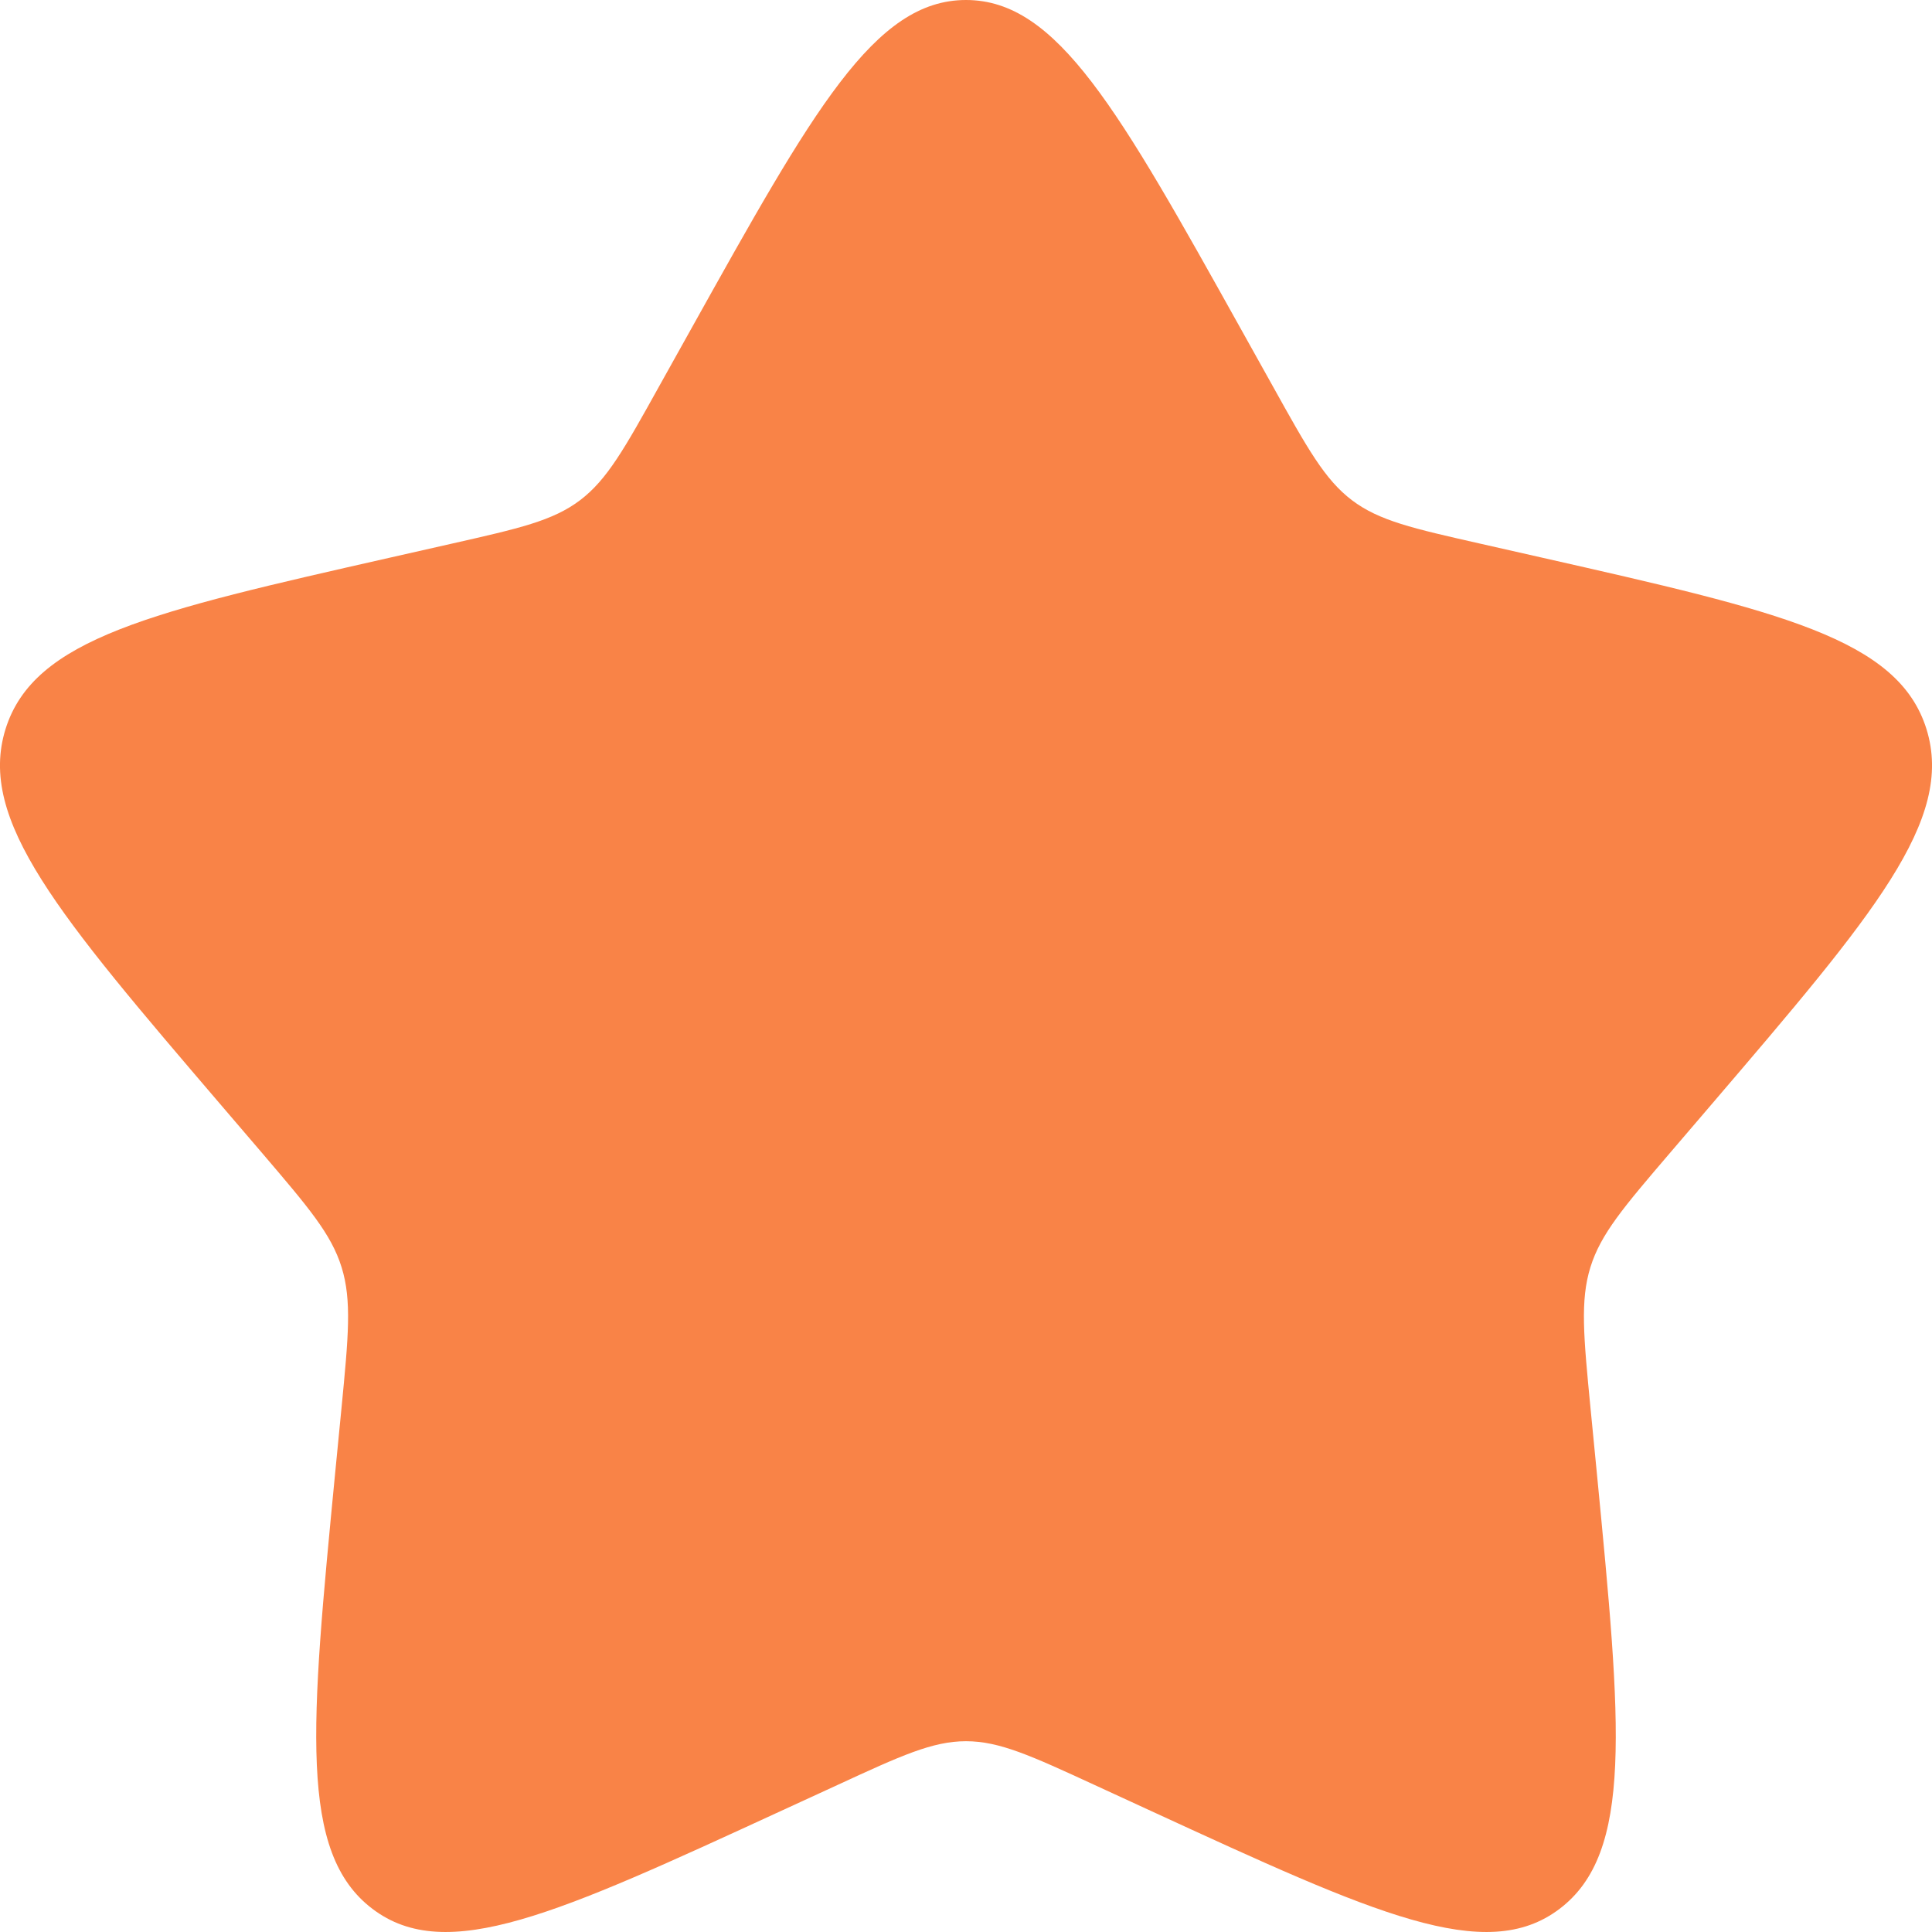 <svg width="20" height="20" viewBox="0 0 20 20" fill="none" xmlns="http://www.w3.org/2000/svg">
<path d="M7.153 3.408C8.42 1.136 9.053 0 10 0C10.947 0 11.58 1.136 12.847 3.408L13.175 3.996C13.534 4.642 13.714 4.965 13.995 5.178C14.276 5.391 14.625 5.47 15.324 5.628L15.96 5.772C18.42 6.329 19.65 6.607 19.943 7.548C20.235 8.489 19.397 9.469 17.72 11.43L17.286 11.937C16.809 12.495 16.571 12.773 16.464 13.118C16.357 13.462 16.393 13.834 16.465 14.578L16.531 15.254C16.784 17.871 16.911 19.179 16.145 19.76C15.379 20.342 14.227 19.811 11.924 18.751L11.329 18.477C10.674 18.175 10.347 18.025 10 18.025C9.653 18.025 9.326 18.175 8.672 18.477L8.076 18.751C5.773 19.811 4.621 20.342 3.855 19.76C3.089 19.179 3.216 17.871 3.469 15.254L3.535 14.578C3.607 13.834 3.643 13.462 3.536 13.118C3.429 12.773 3.19 12.495 2.714 11.937L2.28 11.43C0.603 9.469 -0.235 8.489 0.057 7.548C0.35 6.607 1.58 6.329 4.04 5.772L4.676 5.628C5.375 5.47 5.724 5.391 6.005 5.178C6.286 4.965 6.466 4.642 6.825 3.996L7.153 3.408Z" fill="#F98347"/>
</svg>
